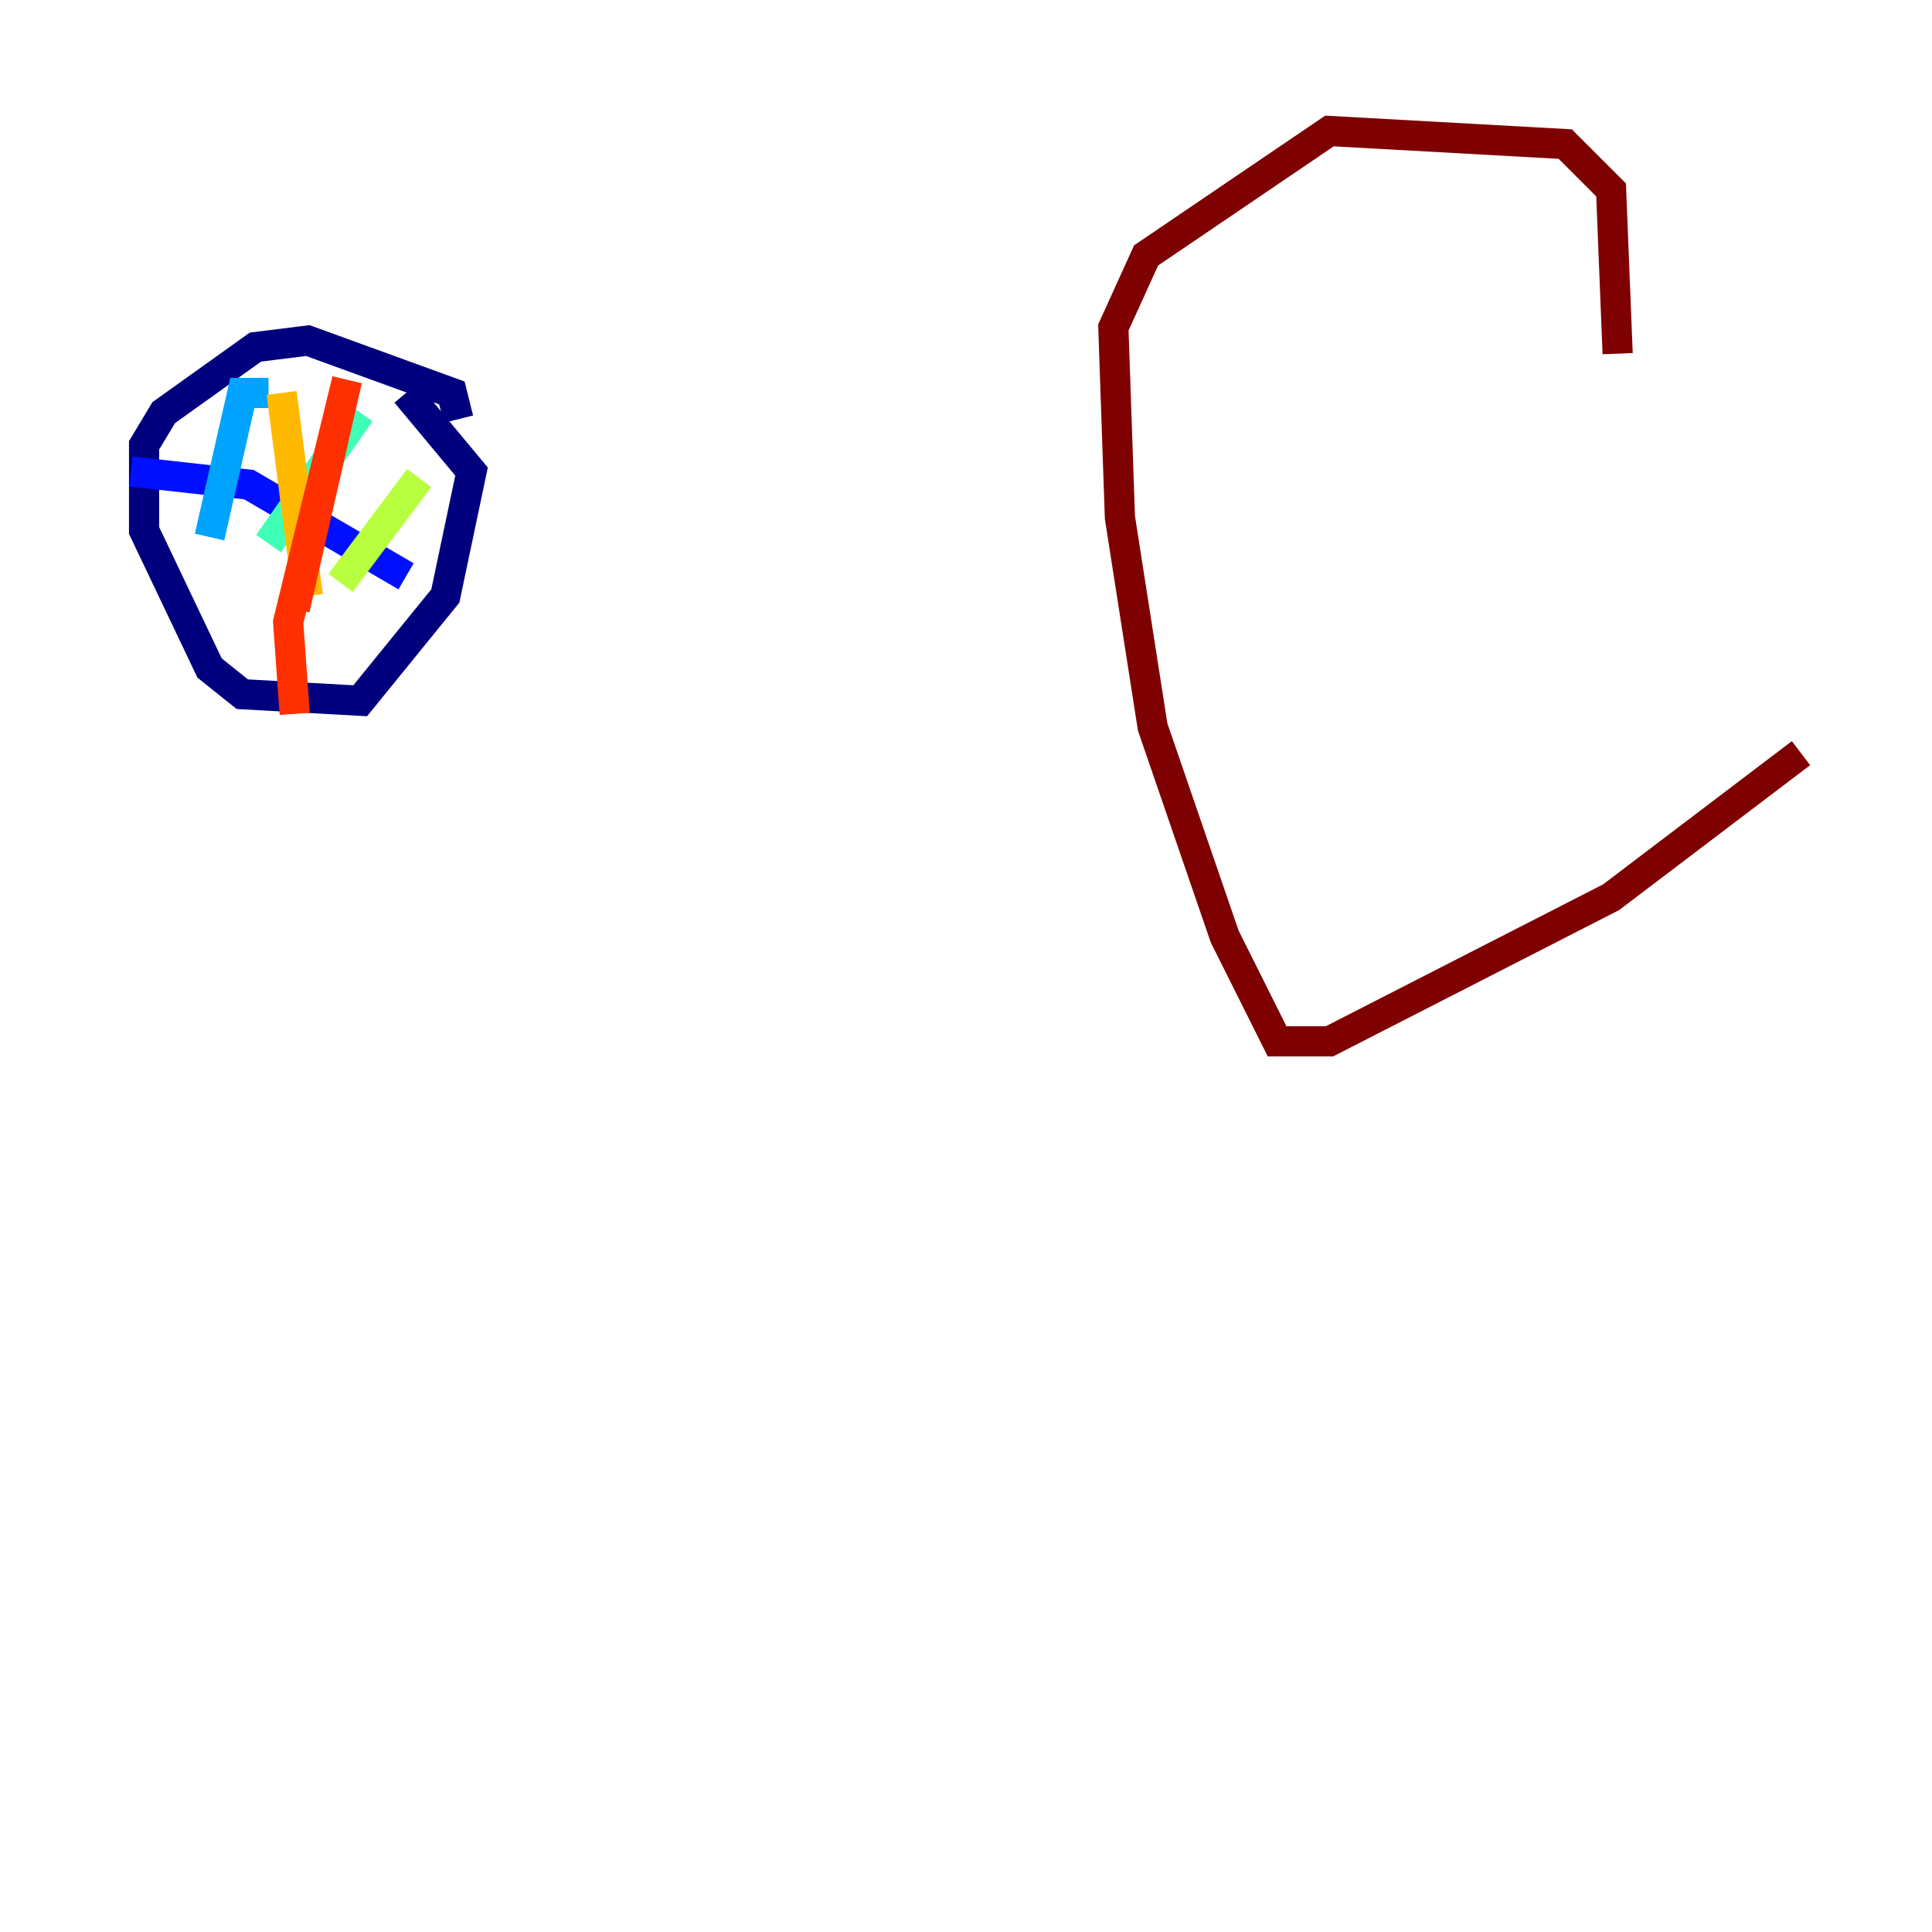 <?xml version="1.0" encoding="utf-8" ?>
<svg baseProfile="tiny" height="128" version="1.2" viewBox="0,0,128,128" width="128" xmlns="http://www.w3.org/2000/svg" xmlns:ev="http://www.w3.org/2001/xml-events" xmlns:xlink="http://www.w3.org/1999/xlink"><defs /><polyline fill="none" points="30.373,27.77 29.939,26.034 20.393,22.563 16.922,22.997 10.848,27.336 9.546,29.505 9.546,35.146 13.885,44.258 16.054,45.993 23.864,46.427 29.505,39.485 31.241,31.241 26.902,26.034" stroke="#00007f" stroke-width="2" /><polyline fill="none" points="8.678,31.241 16.488,32.108 26.902,38.183" stroke="#0010ff" stroke-width="2" /><polyline fill="none" points="17.79,26.034 16.054,26.034 13.885,35.58" stroke="#00a4ff" stroke-width="2" /><polyline fill="none" points="23.864,27.336 17.79,36.014" stroke="#3fffb7" stroke-width="2" /><polyline fill="none" points="27.77,31.675 22.563,38.617" stroke="#b7ff3f" stroke-width="2" /><polyline fill="none" points="18.658,26.034 20.393,39.485" stroke="#ffb900" stroke-width="2" /><polyline fill="none" points="19.525,40.352 22.997,25.166 19.091,41.22 19.525,47.295" stroke="#ff3000" stroke-width="2" /><polyline fill="none" points="107.173,23.43 106.739,12.583 103.702,9.546 88.081,8.678 75.932,16.922 73.763,21.695 74.197,34.278 76.366,48.163 81.139,62.047 84.61,68.99 88.081,68.99 106.739,59.444 119.322,49.898" stroke="#7f0000" stroke-width="2" /></svg>